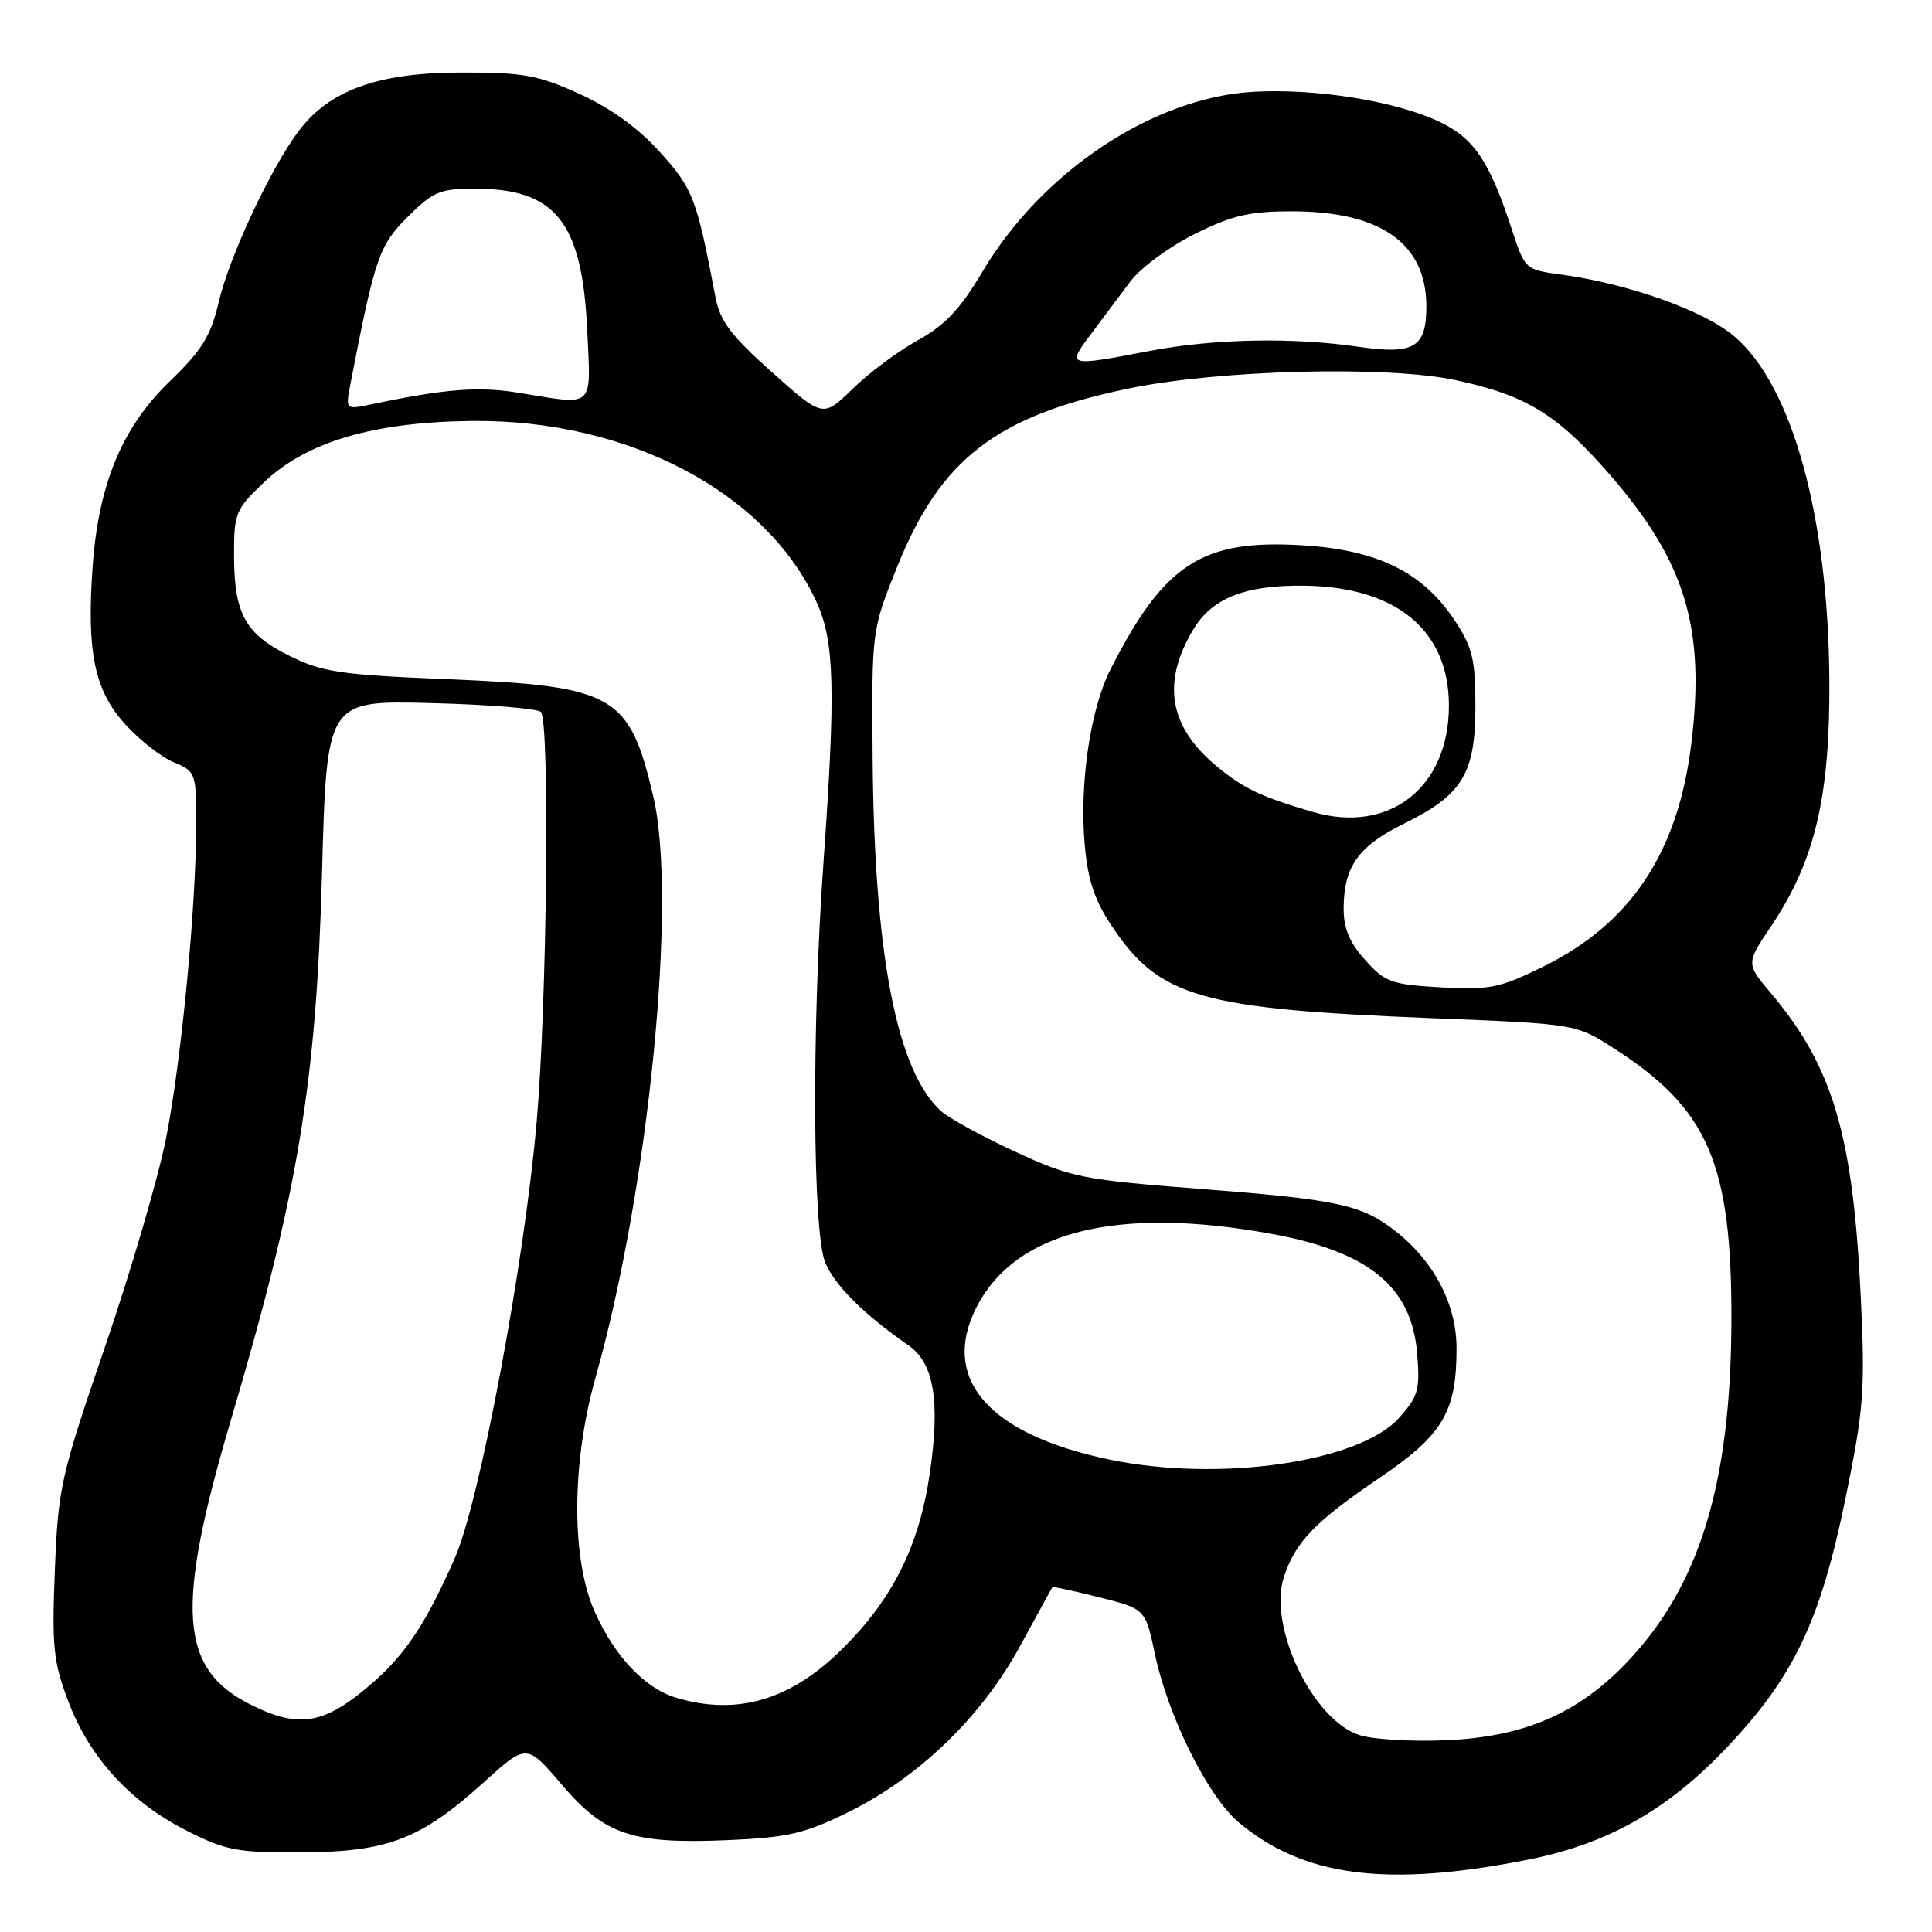 <?xml version="1.0" encoding="UTF-8" standalone="no"?>
<!DOCTYPE svg PUBLIC "-//W3C//DTD SVG 1.1//EN" "http://www.w3.org/Graphics/SVG/1.1/DTD/svg11.dtd" >
<svg xmlns="http://www.w3.org/2000/svg" xmlns:xlink="http://www.w3.org/1999/xlink" version="1.1" viewBox="0 0 256 256">
 <g >
 <path fill="currentColor"
d=" M 202.50 246.41 C 213.00 244.33 220.94 239.85 228.78 231.59 C 237.70 222.18 241.21 214.82 244.55 198.49 C 246.96 186.75 247.15 184.20 246.57 172.00 C 245.55 150.37 242.89 141.38 234.65 131.59 C 231.35 127.68 231.35 127.68 234.68 122.73 C 240.50 114.08 242.51 105.55 242.40 90.00 C 242.24 68.37 237.47 51.13 229.84 44.60 C 225.84 41.17 215.79 37.59 206.79 36.37 C 202.16 35.75 202.04 35.65 200.40 30.62 C 197.39 21.40 195.36 18.35 190.78 16.16 C 185.04 13.41 174.43 11.69 166.10 12.16 C 152.82 12.91 138.07 22.70 130.18 36.00 C 127.24 40.95 125.21 43.11 121.63 45.08 C 119.05 46.50 115.16 49.39 112.99 51.51 C 109.05 55.35 109.05 55.35 102.30 49.33 C 96.88 44.50 95.41 42.55 94.81 39.41 C 92.31 26.26 91.85 25.05 87.49 20.20 C 84.61 16.99 80.94 14.34 76.80 12.45 C 71.26 9.93 69.35 9.59 61.00 9.61 C 50.06 9.63 43.63 11.96 39.56 17.38 C 35.85 22.32 30.39 34.00 28.99 40.00 C 27.93 44.52 26.77 46.40 22.51 50.51 C 16.18 56.62 13.04 64.16 12.27 75.12 C 11.47 86.42 12.51 91.46 16.58 95.96 C 18.47 98.05 21.37 100.32 23.01 101.00 C 25.92 102.21 26.00 102.43 26.00 109.07 C 26.00 120.15 24.01 140.79 21.97 151.00 C 20.92 156.22 17.29 168.60 13.90 178.50 C 8.05 195.56 7.71 197.10 7.27 208.00 C 6.86 218.16 7.06 220.19 9.04 225.42 C 11.85 232.87 17.26 238.79 24.71 242.56 C 29.94 245.22 31.42 245.49 40.00 245.45 C 51.43 245.38 55.77 243.71 64.14 236.13 C 69.78 231.03 69.78 231.03 74.45 236.49 C 80.16 243.17 83.79 244.38 96.60 243.82 C 104.40 243.48 106.66 242.95 112.37 240.14 C 121.73 235.53 130.04 227.51 135.14 218.16 C 137.44 213.95 139.37 210.41 139.44 210.31 C 139.50 210.20 142.30 210.80 145.66 211.65 C 151.77 213.19 151.77 213.19 153.04 219.21 C 154.80 227.48 160.04 238.01 164.11 241.45 C 172.71 248.70 183.79 250.13 202.50 246.41 Z  M 180.20 229.93 C 173.96 228.01 167.95 215.44 170.14 208.90 C 171.69 204.26 174.25 201.62 182.84 195.79 C 191.19 190.14 193.00 187.08 193.00 178.68 C 193.00 172.82 190.03 167.14 184.87 163.10 C 180.45 159.64 177.24 158.95 159.49 157.57 C 143.27 156.31 141.99 156.05 134.49 152.59 C 130.15 150.59 125.74 148.17 124.69 147.22 C 118.83 141.92 115.84 126.51 115.63 100.50 C 115.50 83.50 115.50 83.50 118.89 75.08 C 124.64 60.80 131.99 55.13 149.50 51.49 C 161.48 49.00 183.76 48.42 192.87 50.37 C 202.26 52.37 206.39 54.92 213.40 63.00 C 223.34 74.46 225.98 83.22 224.11 98.54 C 222.34 112.98 216.11 122.36 204.49 128.08 C 198.72 130.92 197.38 131.19 190.93 130.83 C 184.35 130.45 183.53 130.16 180.88 127.19 C 178.77 124.83 178.01 122.97 178.04 120.23 C 178.09 114.78 180.03 112.09 186.05 109.13 C 193.77 105.34 195.50 102.49 195.50 93.60 C 195.50 87.38 195.11 85.77 192.77 82.23 C 188.54 75.83 182.58 72.88 172.66 72.26 C 159.30 71.42 154.26 74.67 147.14 88.71 C 144.46 93.98 143.00 103.96 143.74 112.03 C 144.16 116.69 145.06 119.36 147.40 122.83 C 153.66 132.14 159.05 133.69 189.65 134.91 C 208.81 135.67 208.81 135.67 213.85 138.91 C 226.36 146.93 229.48 154.16 229.42 175.00 C 229.35 196.67 225.19 210.22 215.49 220.35 C 209.04 227.08 201.92 230.14 191.66 230.59 C 187.17 230.79 182.02 230.49 180.20 229.93 Z  M 33.32 225.93 C 23.73 221.18 23.17 213.27 30.63 188.04 C 39.49 158.11 41.91 143.56 42.67 115.66 C 43.29 92.81 43.29 92.81 57.06 93.16 C 64.64 93.35 71.21 93.88 71.67 94.34 C 72.87 95.55 72.48 133.17 71.10 148.76 C 69.44 167.64 63.55 199.01 60.27 206.44 C 56.52 214.96 53.81 219.08 49.51 222.86 C 43.10 228.48 39.76 229.12 33.32 225.93 Z  M 89.60 224.96 C 85.47 223.72 81.50 219.56 78.83 213.63 C 75.68 206.66 75.71 193.87 78.92 182.50 C 85.98 157.47 89.78 119.16 86.56 105.51 C 83.39 92.03 81.43 90.91 59.39 90.00 C 45.13 89.42 42.71 89.06 38.39 86.92 C 32.49 84.00 31.03 81.36 31.01 73.60 C 31.00 68.00 31.21 67.49 35.00 63.89 C 40.62 58.54 49.50 55.92 62.50 55.78 C 83.26 55.55 101.69 65.28 108.27 79.94 C 110.58 85.10 110.74 91.49 109.10 114.50 C 107.55 136.30 107.68 163.29 109.35 167.30 C 110.62 170.33 114.47 174.17 120.37 178.26 C 123.76 180.61 124.60 185.63 123.21 195.19 C 121.81 204.80 118.33 211.81 111.65 218.45 C 104.78 225.28 97.67 227.38 89.60 224.96 Z  M 147.12 193.42 C 130.97 190.10 124.50 182.66 129.45 173.10 C 134.58 163.18 147.96 159.83 168.08 163.42 C 181.32 165.78 187.04 170.40 187.78 179.34 C 188.18 184.17 187.93 185.04 185.36 187.90 C 180.09 193.75 161.65 196.41 147.12 193.42 Z  M 174.00 107.60 C 167.08 105.59 164.67 104.44 161.06 101.40 C 154.87 96.19 153.93 90.38 158.14 83.37 C 160.64 79.20 165.11 77.48 173.02 77.61 C 185.11 77.82 191.99 83.59 191.99 93.50 C 191.99 104.34 184.10 110.53 174.00 107.60 Z  M 46.43 50.90 C 49.68 34.12 50.21 32.55 54.00 28.76 C 57.38 25.38 58.29 25.00 62.93 25.00 C 73.64 25.00 77.14 29.41 77.81 43.75 C 78.30 54.29 78.92 53.71 68.75 52.05 C 63.41 51.17 58.97 51.52 49.14 53.59 C 45.78 54.29 45.78 54.29 46.43 50.90 Z  M 144.57 44.25 C 146.12 42.19 148.46 39.05 149.79 37.28 C 151.11 35.51 154.92 32.70 158.26 31.03 C 163.24 28.54 165.54 28.00 171.19 28.00 C 182.97 28.00 189.00 32.27 189.00 40.60 C 189.00 46.06 187.38 47.02 180.00 45.95 C 171.24 44.67 160.80 44.88 152.34 46.50 C 141.38 48.60 141.33 48.58 144.57 44.25 Z "/>
</g>
</svg>